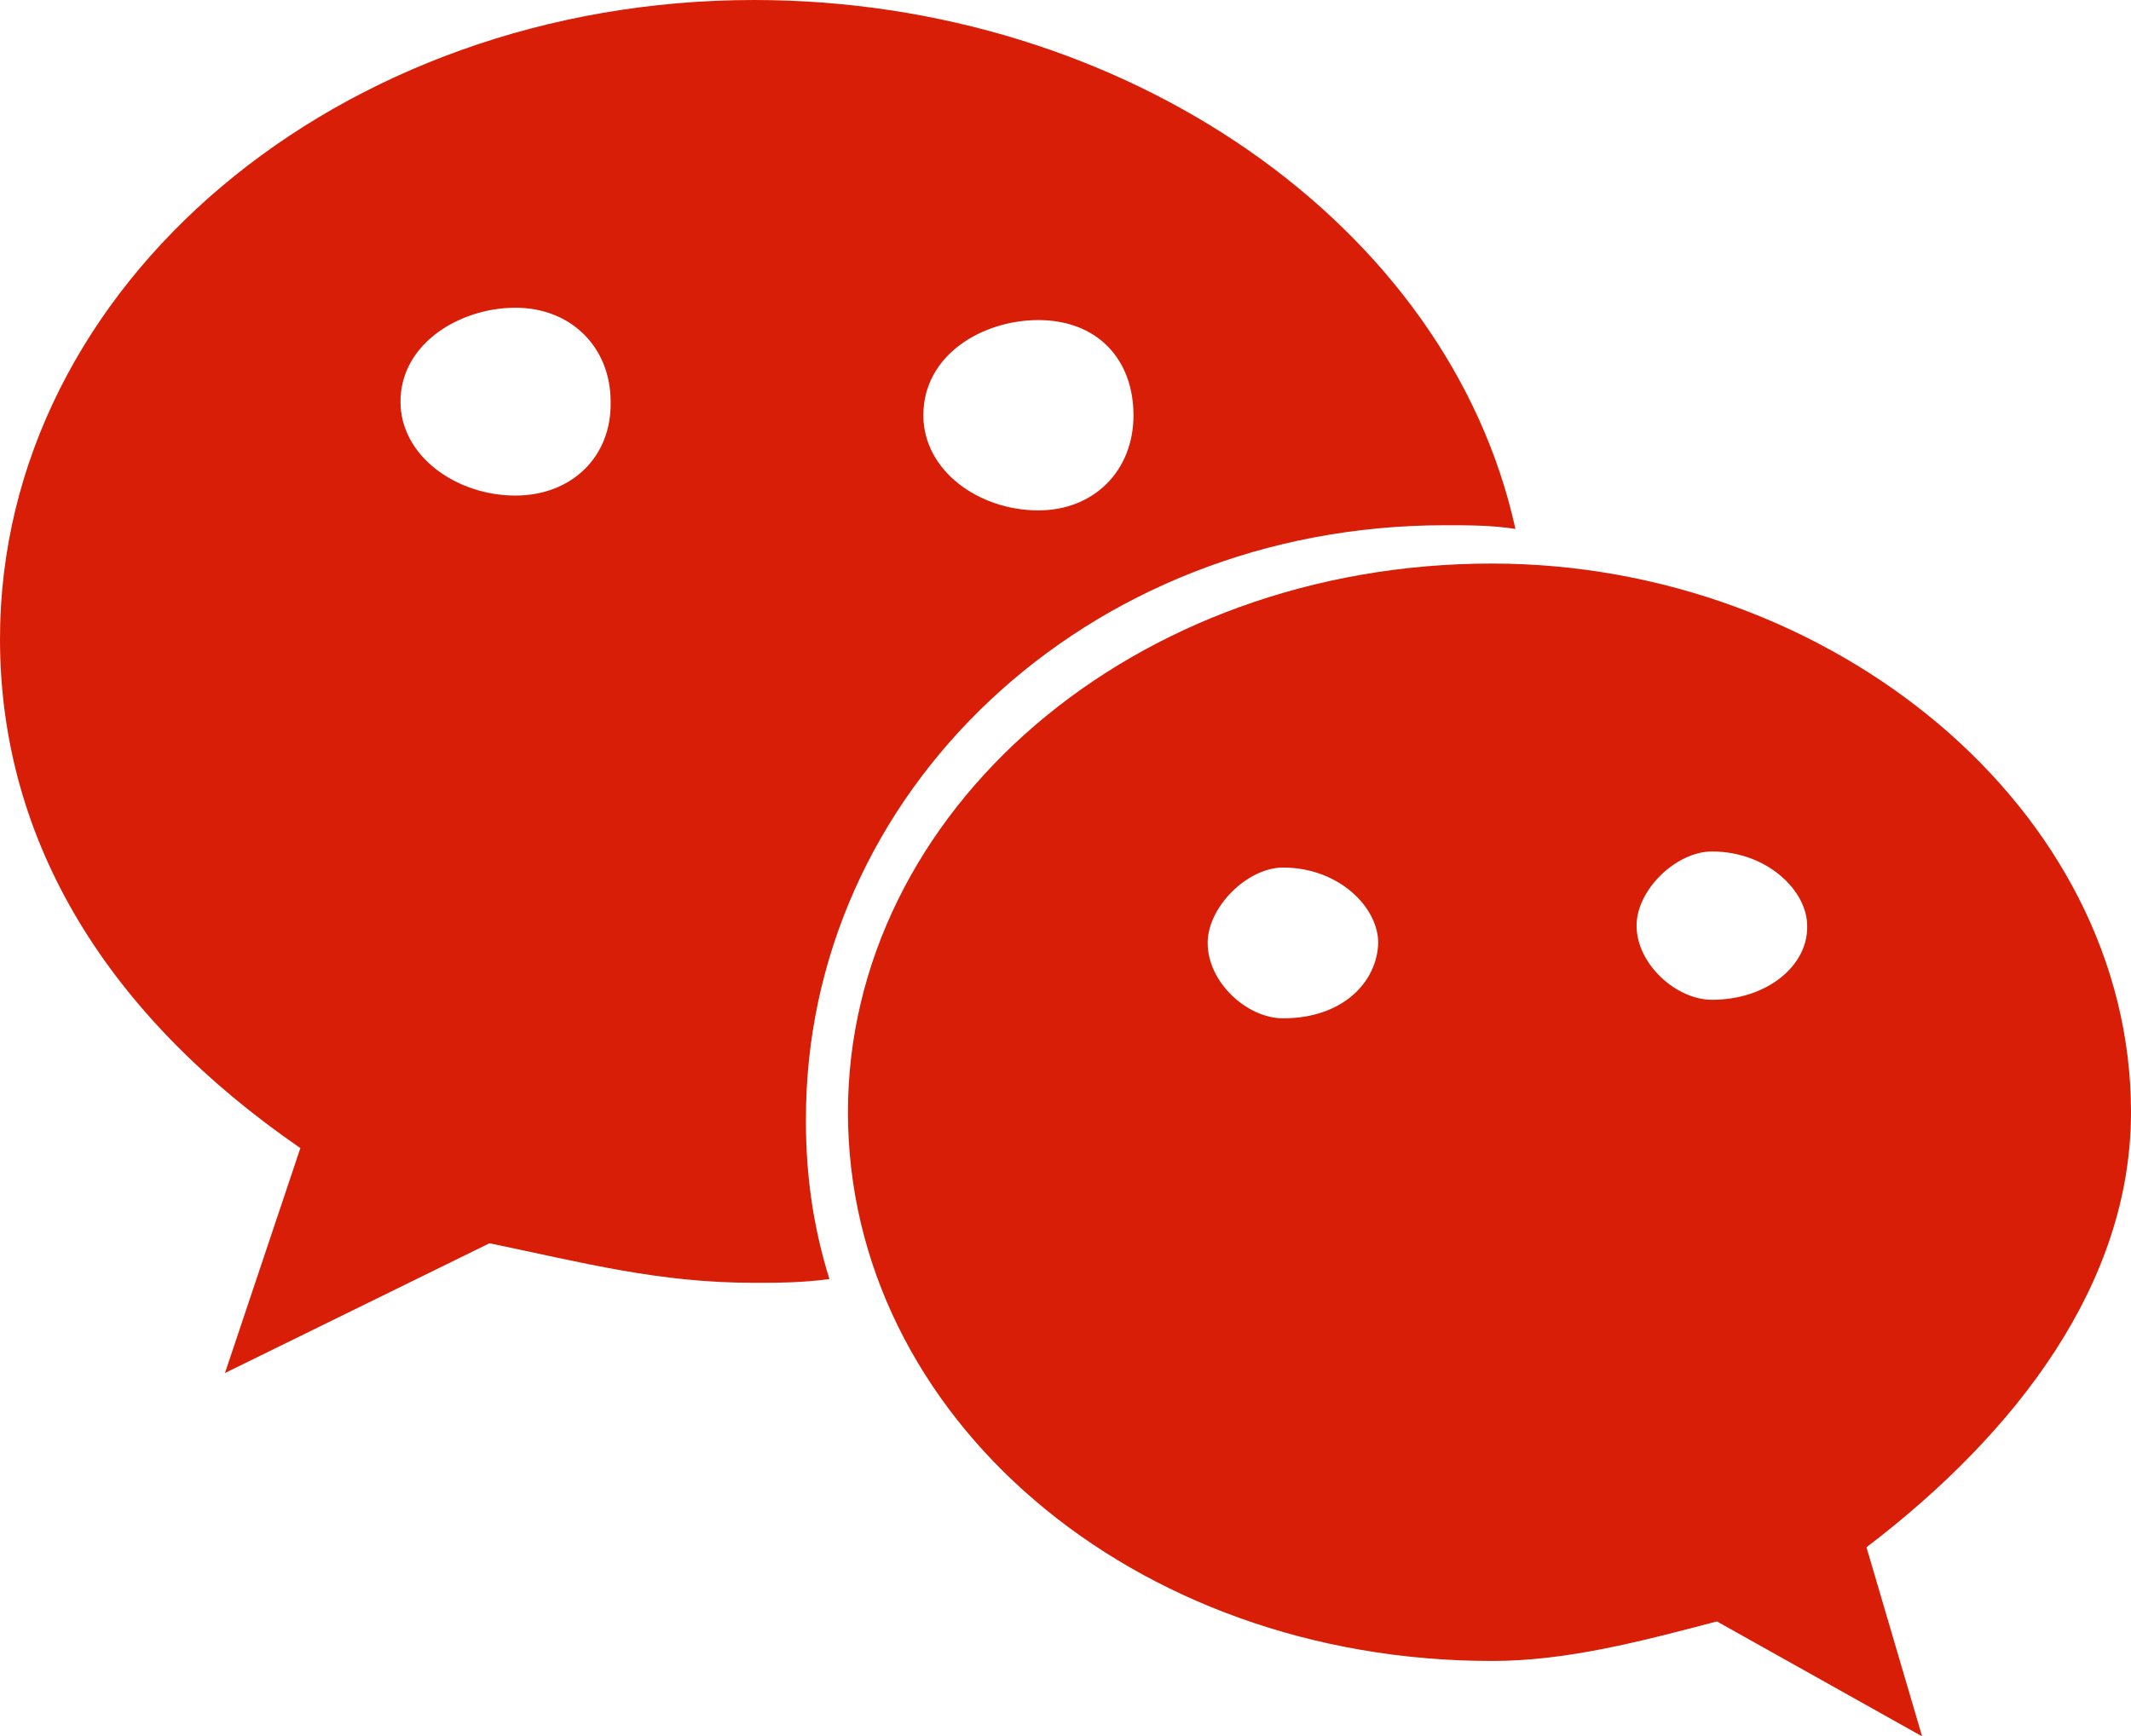 <!-- Generator: Adobe Illustrator 22.0.0, SVG Export Plug-In  -->
<svg version="1.1"
	 xmlns="http://www.w3.org/2000/svg" xmlns:xlink="http://www.w3.org/1999/xlink" xmlns:a="http://ns.adobe.com/AdobeSVGViewerExtensions/3.0/"
	 x="0px" y="0px" width="172.4px" height="140.5px" viewBox="0 0 172.4 140.5" style="enable-background:new 0 0 172.4 140.5;"
	 xml:space="preserve">
<style type="text/css">
	.st0{fill:#D81E06;}
</style>
<defs>
</defs>
<path class="st0" d="M116.9,42.5c1.9,0,3.8,0,5.7,0.3C117.2,18.2,91,0,61,0C27.5,0,0,23,0,51.7c0,16.6,8.9,30.6,24.3,41.2l-6.1,18.2
	l21.4-10.5c7.7,1.6,13.7,3.2,21.4,3.2c1.9,0,3.8,0,6.1-0.3c-1.3-4.2-1.9-8.3-1.9-12.8C65.1,64.2,87.8,42.5,116.9,42.5L116.9,42.5z
	 M84,25.9c4.8,0,7.7,3.2,7.7,7.7s-3.2,7.7-7.7,7.7c-4.8,0-9.3-3.2-9.3-7.7C74.7,28.7,79.5,25.9,84,25.9z M41.7,40.1
	c-4.8,0-9.3-3.2-9.3-7.6c0-4.7,4.8-7.6,9.3-7.6s7.7,3.2,7.7,7.6C49.5,37,46.2,40.1,41.7,40.1z"/>
<path class="st0" d="M172.4,90c0-24.6-24.3-44.4-51.7-44.4c-29.1,0-52.1,20.1-52.1,44.4c0,24.6,23,44.4,52.1,44.4
	c6.1,0,12.1-1.6,18.2-3.2l16.6,9.3l-4.5-15.3C163.2,115.9,172.4,103.8,172.4,90L172.4,90z M103.8,82.4c-2.9,0-6.1-2.9-6.1-6.1
	c0-2.9,3.2-6.1,6.1-6.1c4.5,0,7.7,3.2,7.7,6.1C111.4,79.5,108.6,82.4,103.8,82.4z M138.5,80.9c-2.9,0-6.1-2.9-6.1-6
	c0-2.9,3.2-6,6.1-6c4.5,0,7.7,3.2,7.7,6C146.3,78.1,143,80.9,138.5,80.9z"/>
</svg>
